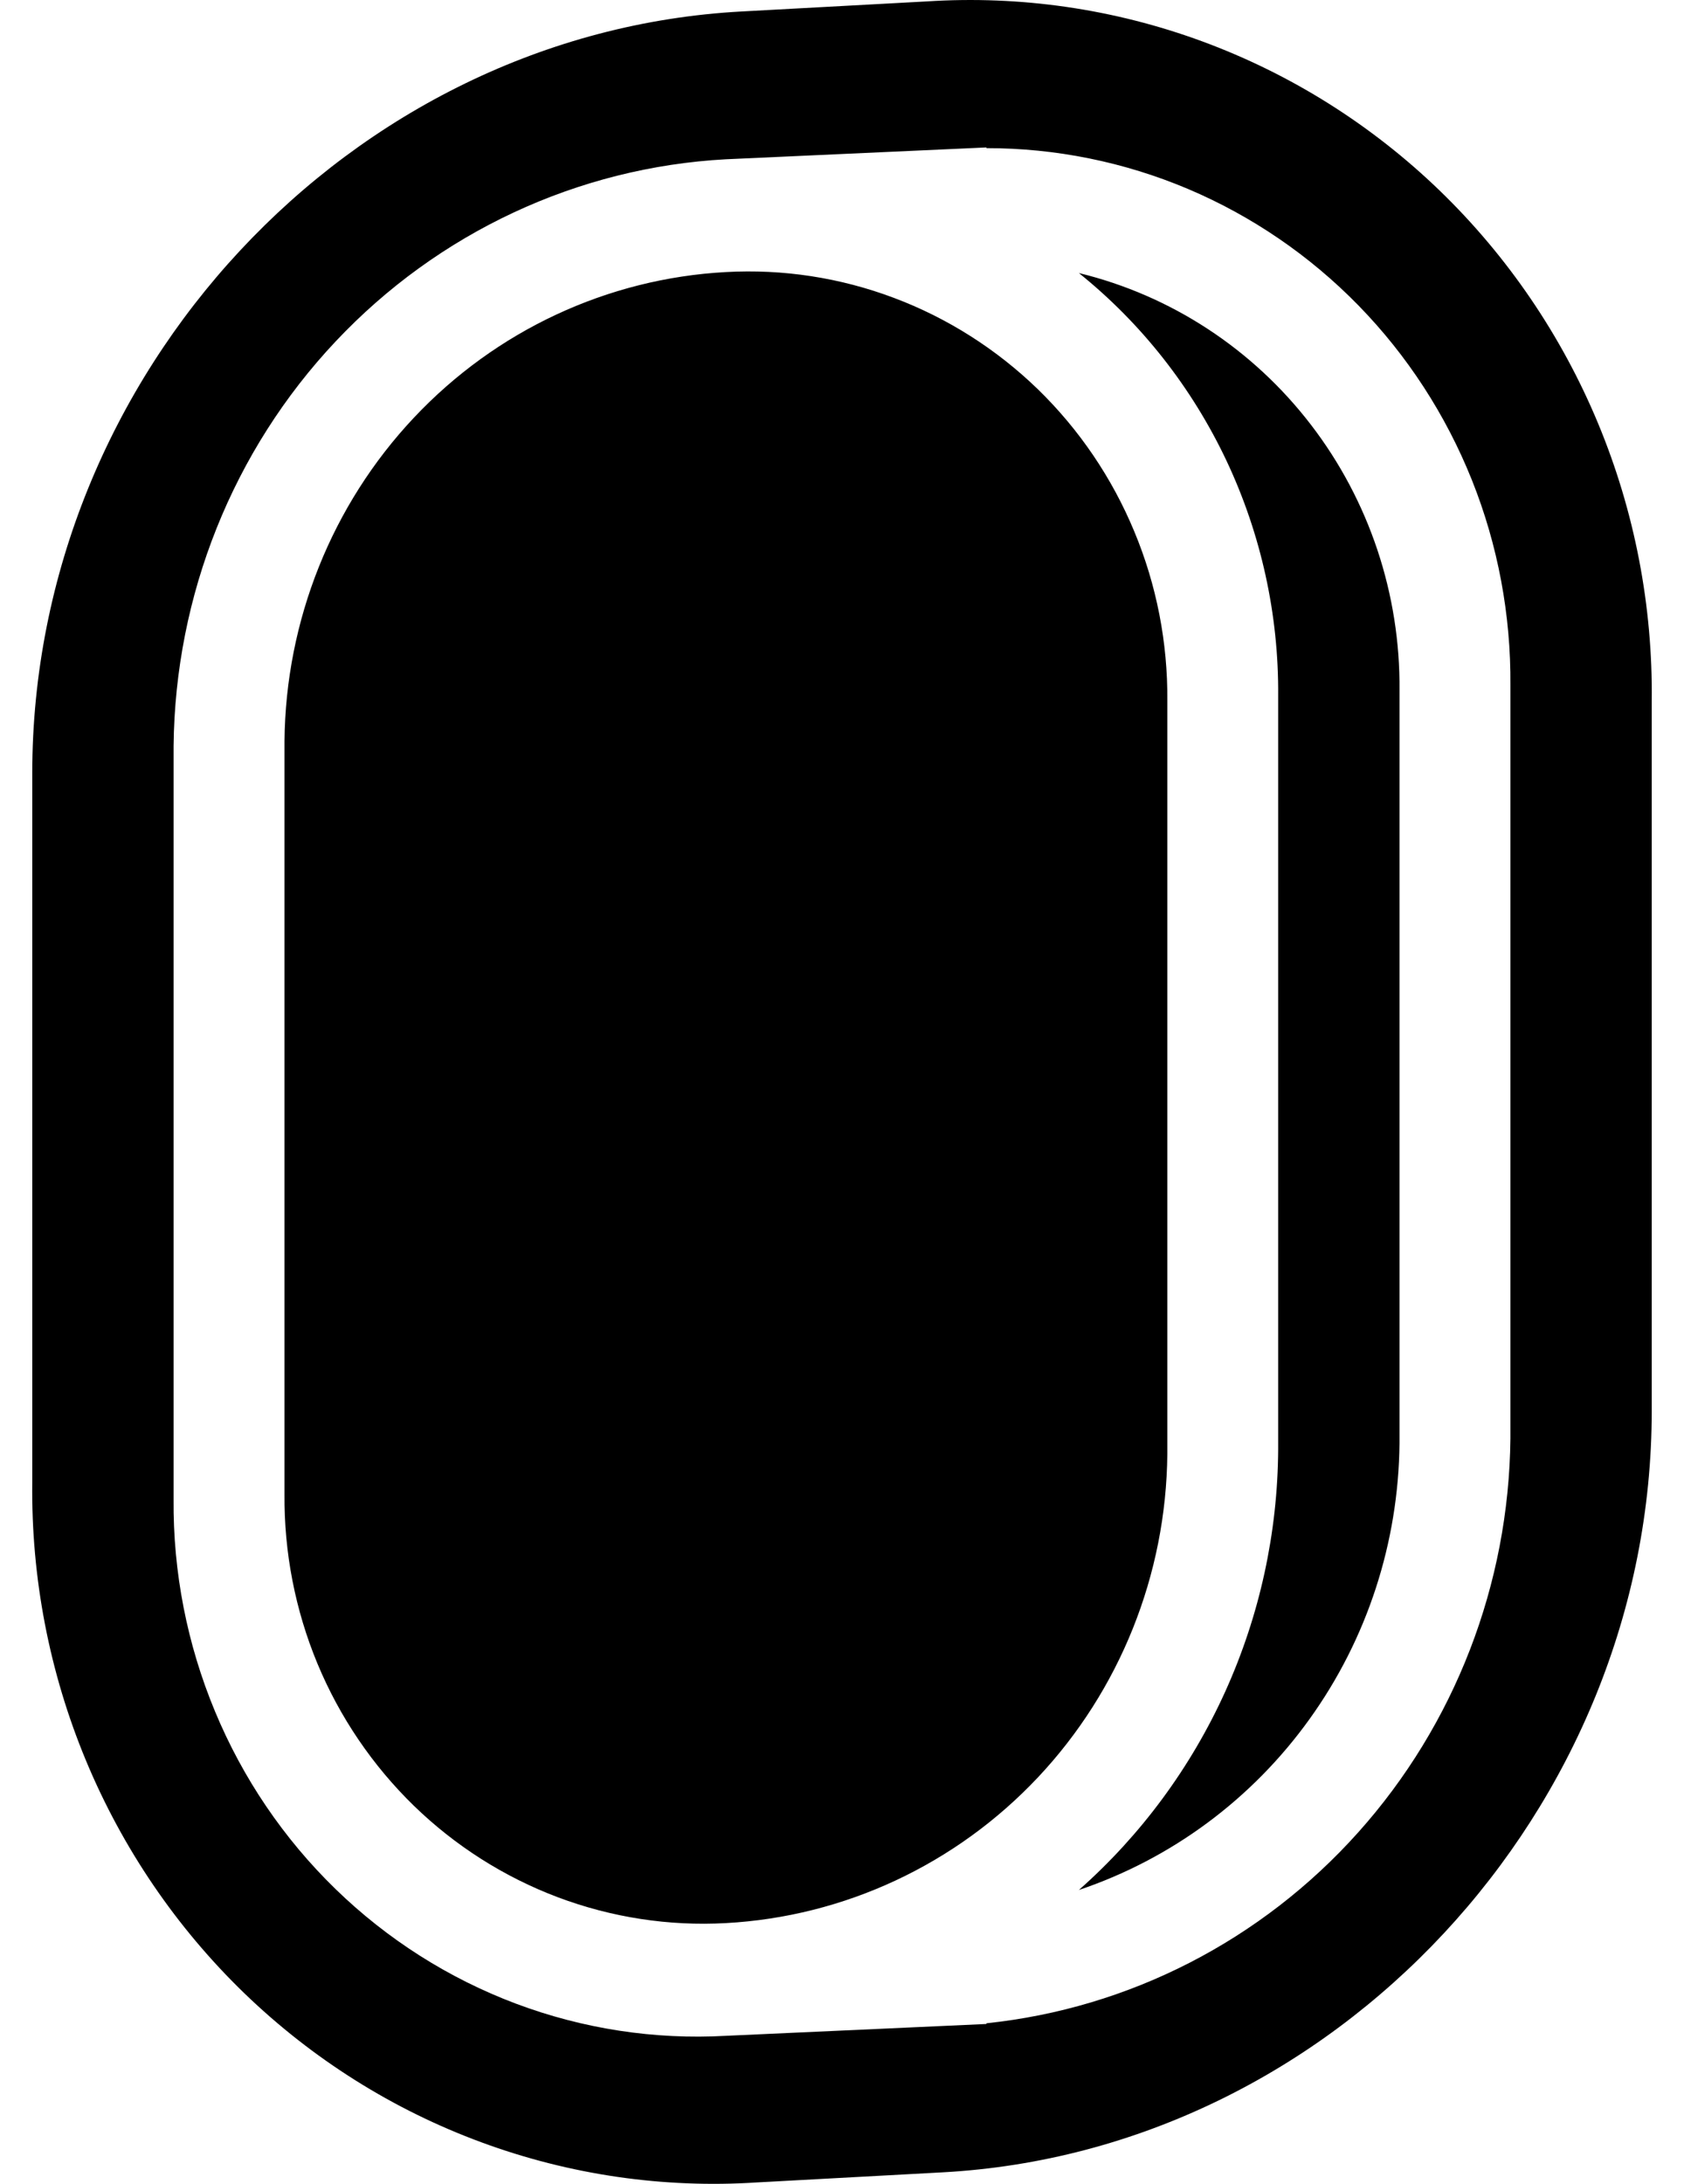 <svg width="27" height="35" viewBox="0 0 23 31" fill="none" xmlns="http://www.w3.org/2000/svg">
<path fill-rule="evenodd" clip-rule="evenodd" d="M14.864 3.876C15.754 4.591 16.471 5.504 16.962 6.544C17.452 7.585 17.703 8.725 17.694 9.879V20.569C17.688 21.757 17.432 22.93 16.944 24.009C16.455 25.089 15.746 26.05 14.864 26.829C16.178 26.387 17.324 25.539 18.14 24.402C18.957 23.266 19.403 21.898 19.417 20.491V9.8C19.43 8.435 18.986 7.105 18.159 6.029C17.332 4.952 16.17 4.193 14.864 3.876ZM16.12 9.95V20.64C16.104 22.353 15.446 23.994 14.282 25.231C13.117 26.468 11.533 27.207 9.851 27.299C9.04 27.344 8.229 27.219 7.467 26.933C6.705 26.646 6.008 26.204 5.421 25.634C4.834 25.063 4.367 24.376 4.051 23.616C3.735 22.855 3.576 22.036 3.583 21.21V10.52C3.599 8.808 4.256 7.166 5.421 5.929C6.585 4.692 8.17 3.953 9.851 3.862C10.662 3.817 11.474 3.941 12.236 4.228C12.998 4.514 13.694 4.956 14.282 5.526C14.869 6.097 15.335 6.784 15.651 7.545C15.968 8.306 16.127 9.124 16.12 9.95ZM9.851 2.261L13.551 2.093V2.103C14.533 2.102 15.506 2.299 16.413 2.682C17.32 3.066 18.144 3.629 18.836 4.338C19.528 5.047 20.074 5.888 20.445 6.814C20.815 7.739 21 8.73 20.992 9.729V20.419C20.971 22.491 20.201 24.482 18.829 26.013C17.457 27.545 15.578 28.509 13.551 28.721V28.731L9.851 28.899L9.858 28.899L9.851 28.899C8.836 28.956 7.821 28.8 6.868 28.442C5.914 28.083 5.043 27.53 4.308 26.816C3.573 26.102 2.99 25.243 2.595 24.291C2.199 23.339 1.999 22.315 2.008 21.282V10.591C2.029 8.449 2.851 6.395 4.308 4.848C5.765 3.3 7.747 2.375 9.851 2.261H9.851ZM22.999 9.956C23.015 8.602 22.756 7.258 22.237 6.01C21.718 4.762 20.951 3.636 19.985 2.703C19.018 1.77 17.873 1.051 16.62 0.589C15.367 0.127 14.034 -0.066 12.704 0.02L10.072 0.163C4.514 0.464 0.001 5.308 0.001 10.975V21.044C-0.015 22.398 0.244 23.742 0.763 24.99C1.282 26.238 2.049 27.364 3.015 28.297C3.982 29.23 5.127 29.95 6.38 30.411C7.633 30.873 8.966 31.067 10.296 30.98L12.928 30.837C18.485 30.536 22.999 25.692 22.999 20.025L22.999 9.956Z" fill="black"/>
</svg>
